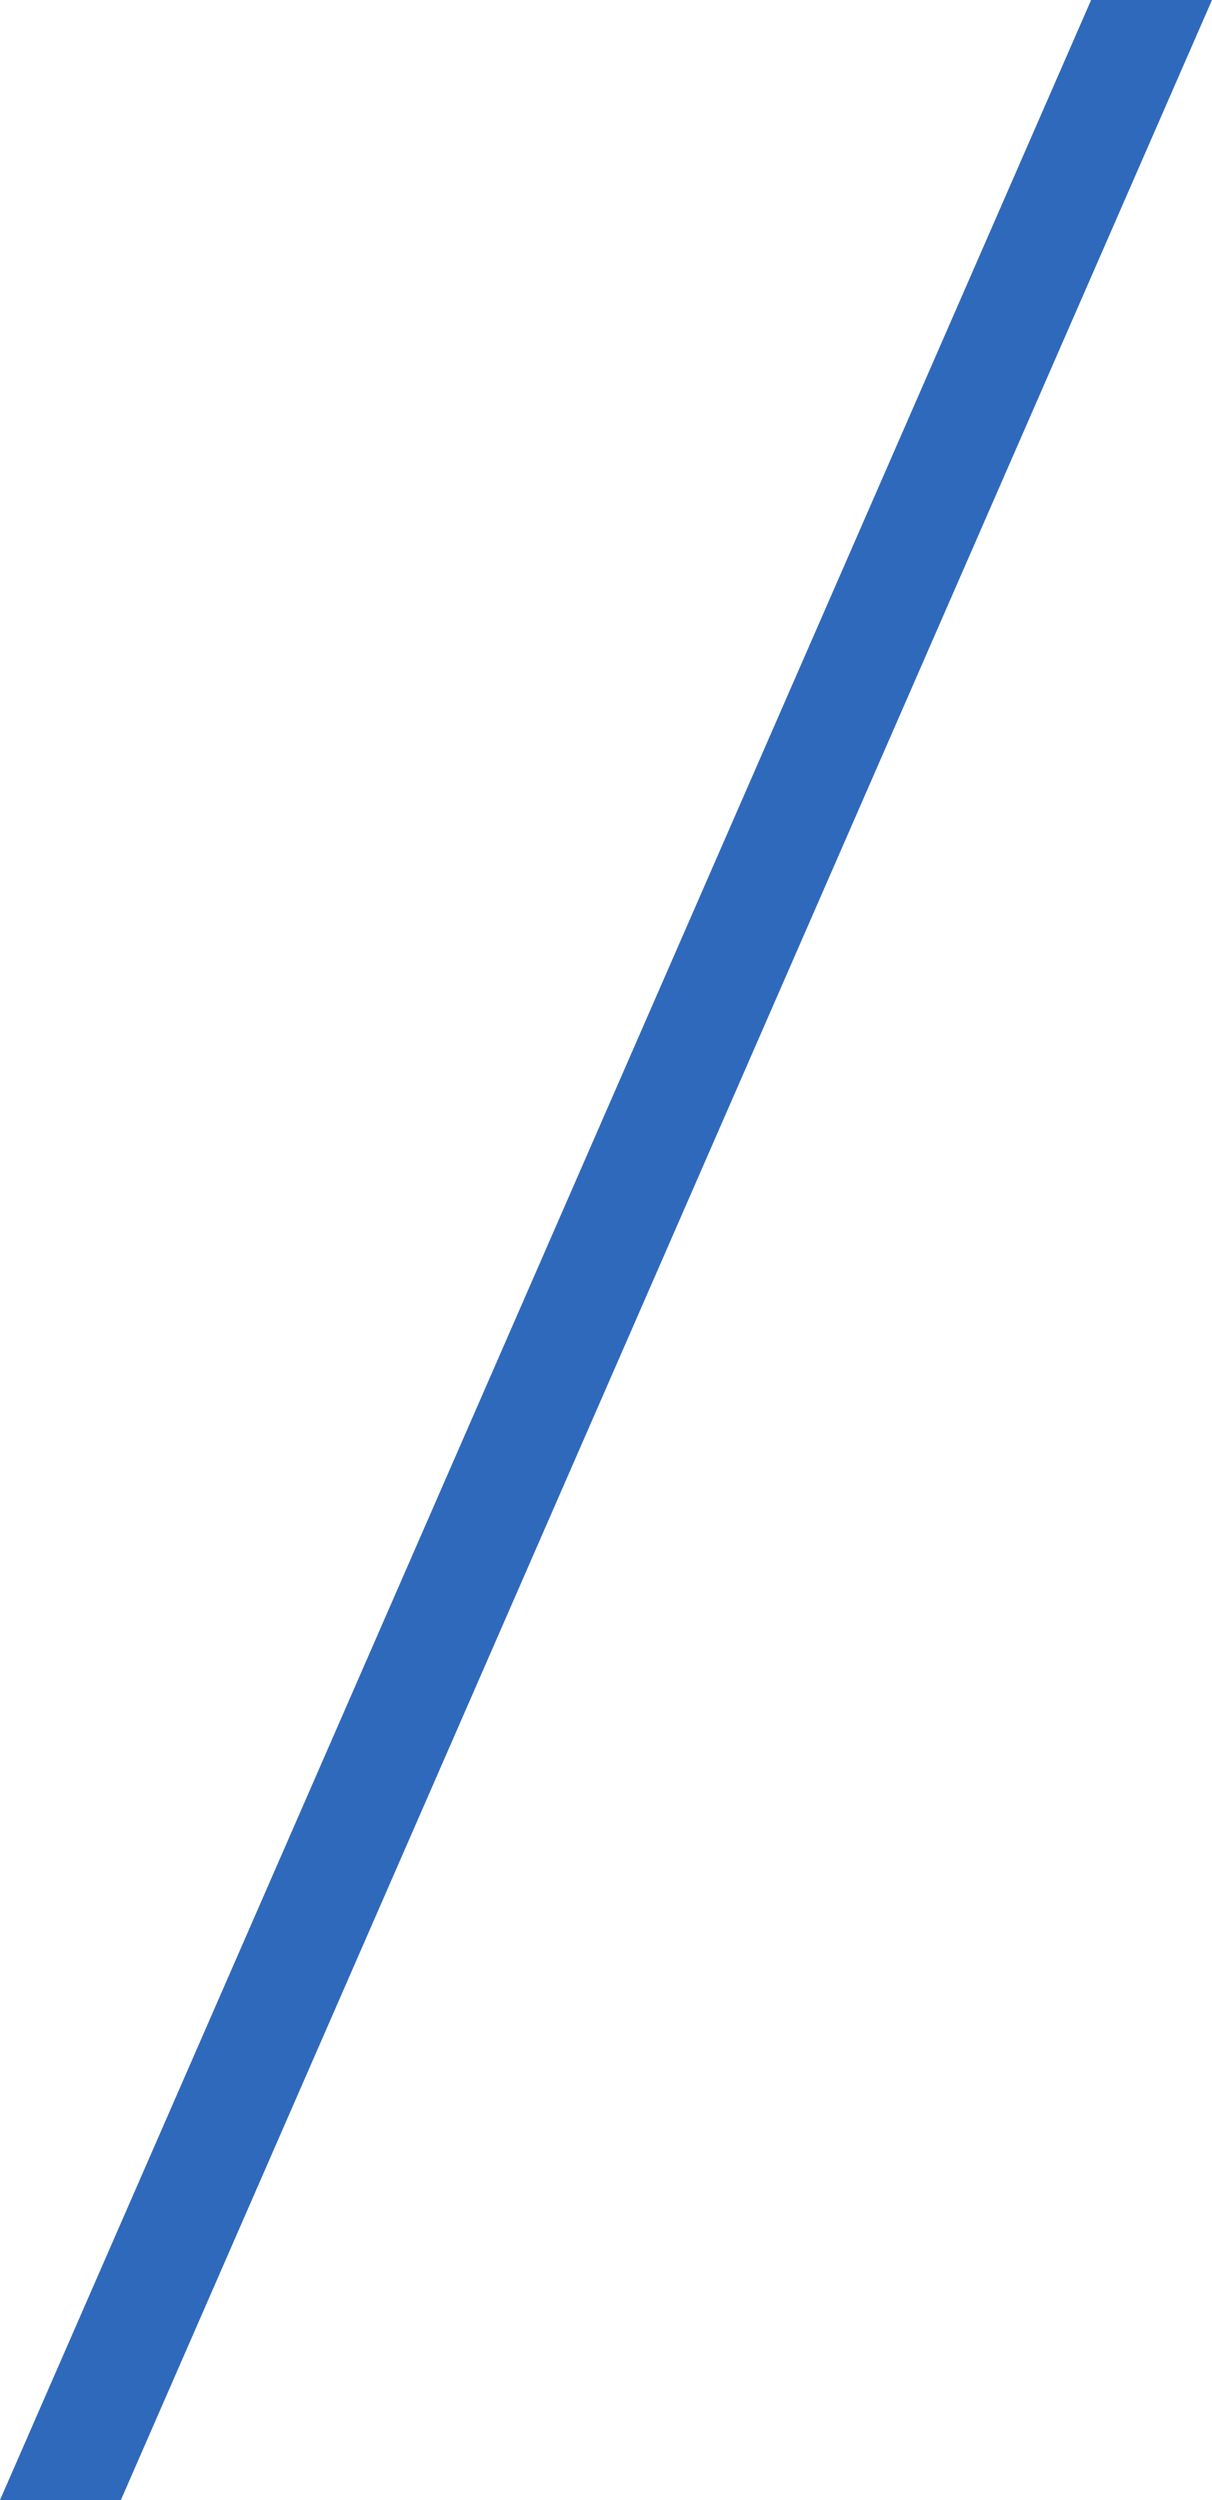 <svg xmlns="http://www.w3.org/2000/svg" width="464.774" height="958" viewBox="0 0 464.774 958">
  <path id="Path_13" data-name="Path 13" d="M1348.421,0h46.353L976.353,958H930Z" transform="translate(-930)" fill="#2f69bb"/>
</svg>
